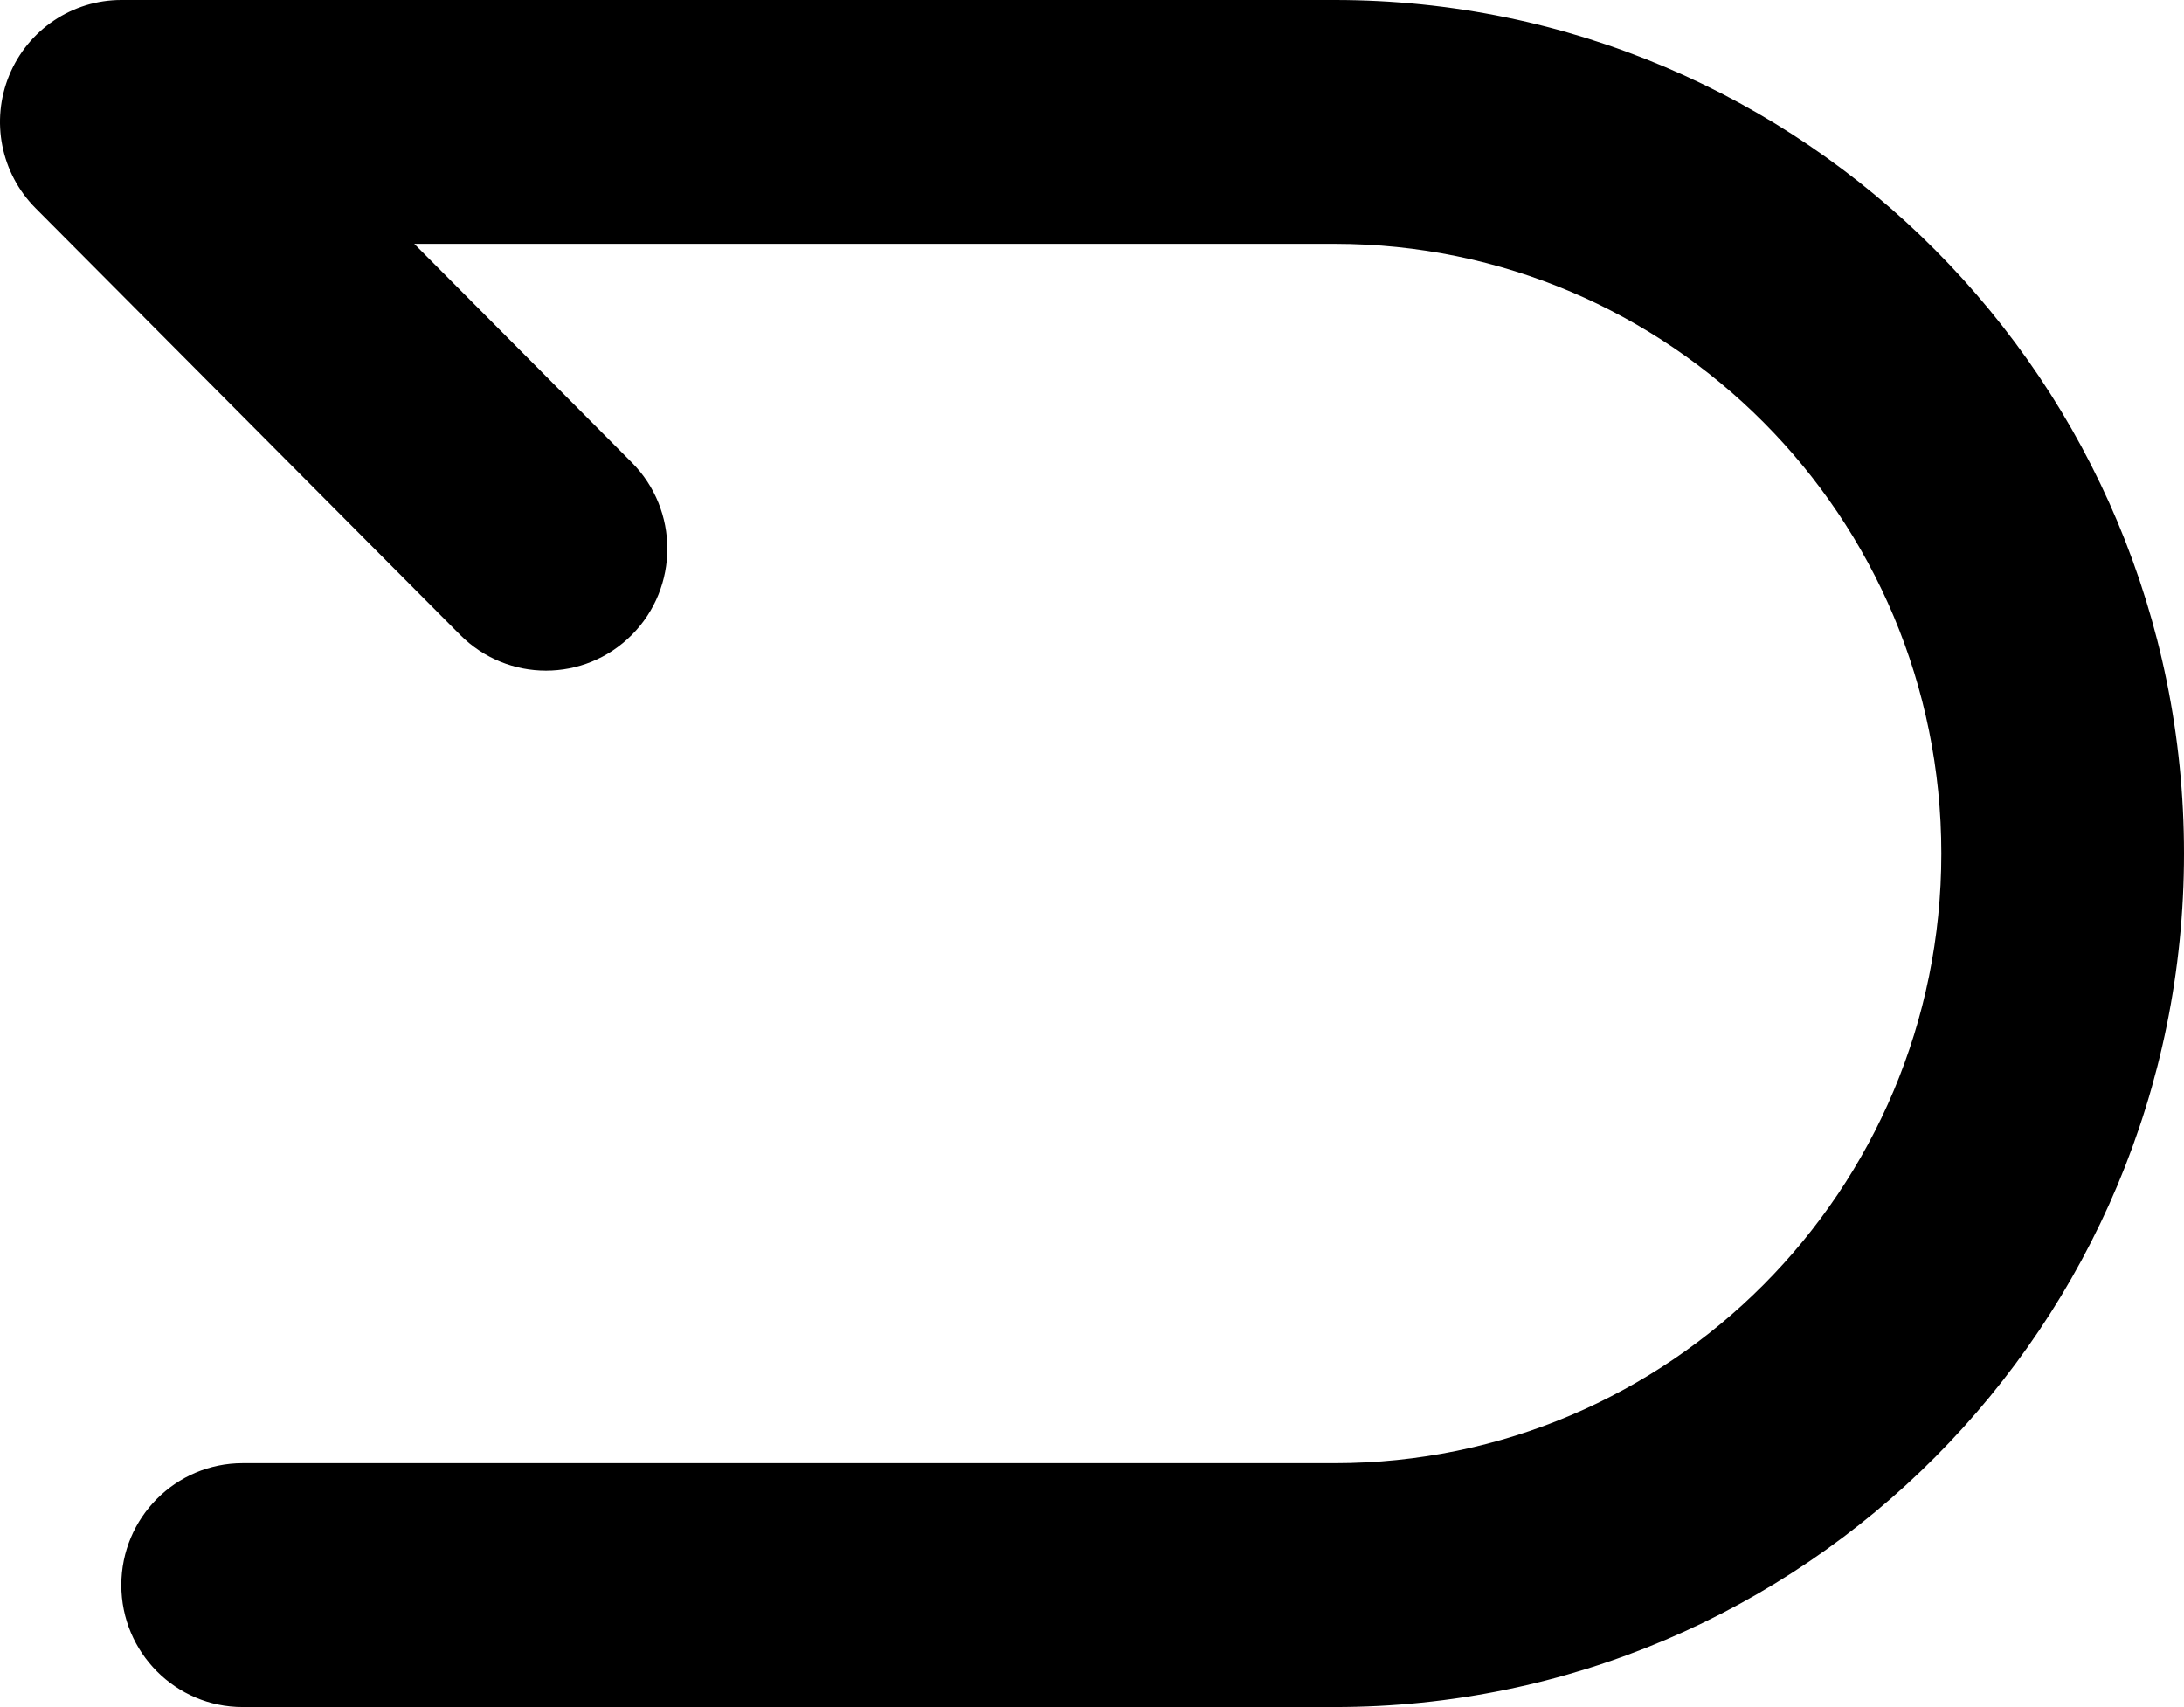 <svg width="87" height="68" viewBox="0 0 87 68" fill="none" xmlns="http://www.w3.org/2000/svg">
<path fill-rule="evenodd" clip-rule="evenodd" d="M0.368 2.998C1.116 1.183 2.879 0 4.833 0H53.167C71.852 0 87 15.222 87 34C87 52.778 71.852 68 53.167 68H9.667C6.997 68 4.833 65.825 4.833 63.143C4.833 60.46 6.997 58.286 9.667 58.286H53.167C66.514 58.286 77.333 47.413 77.333 34C77.333 20.587 66.514 9.714 53.167 9.714H16.502L25.168 18.423C27.055 20.32 27.055 23.395 25.168 25.292C23.28 27.189 20.22 27.189 18.332 25.292L1.416 8.292C0.033 6.903 -0.38 4.813 0.368 2.998Z" fill="black"/>
</svg>
